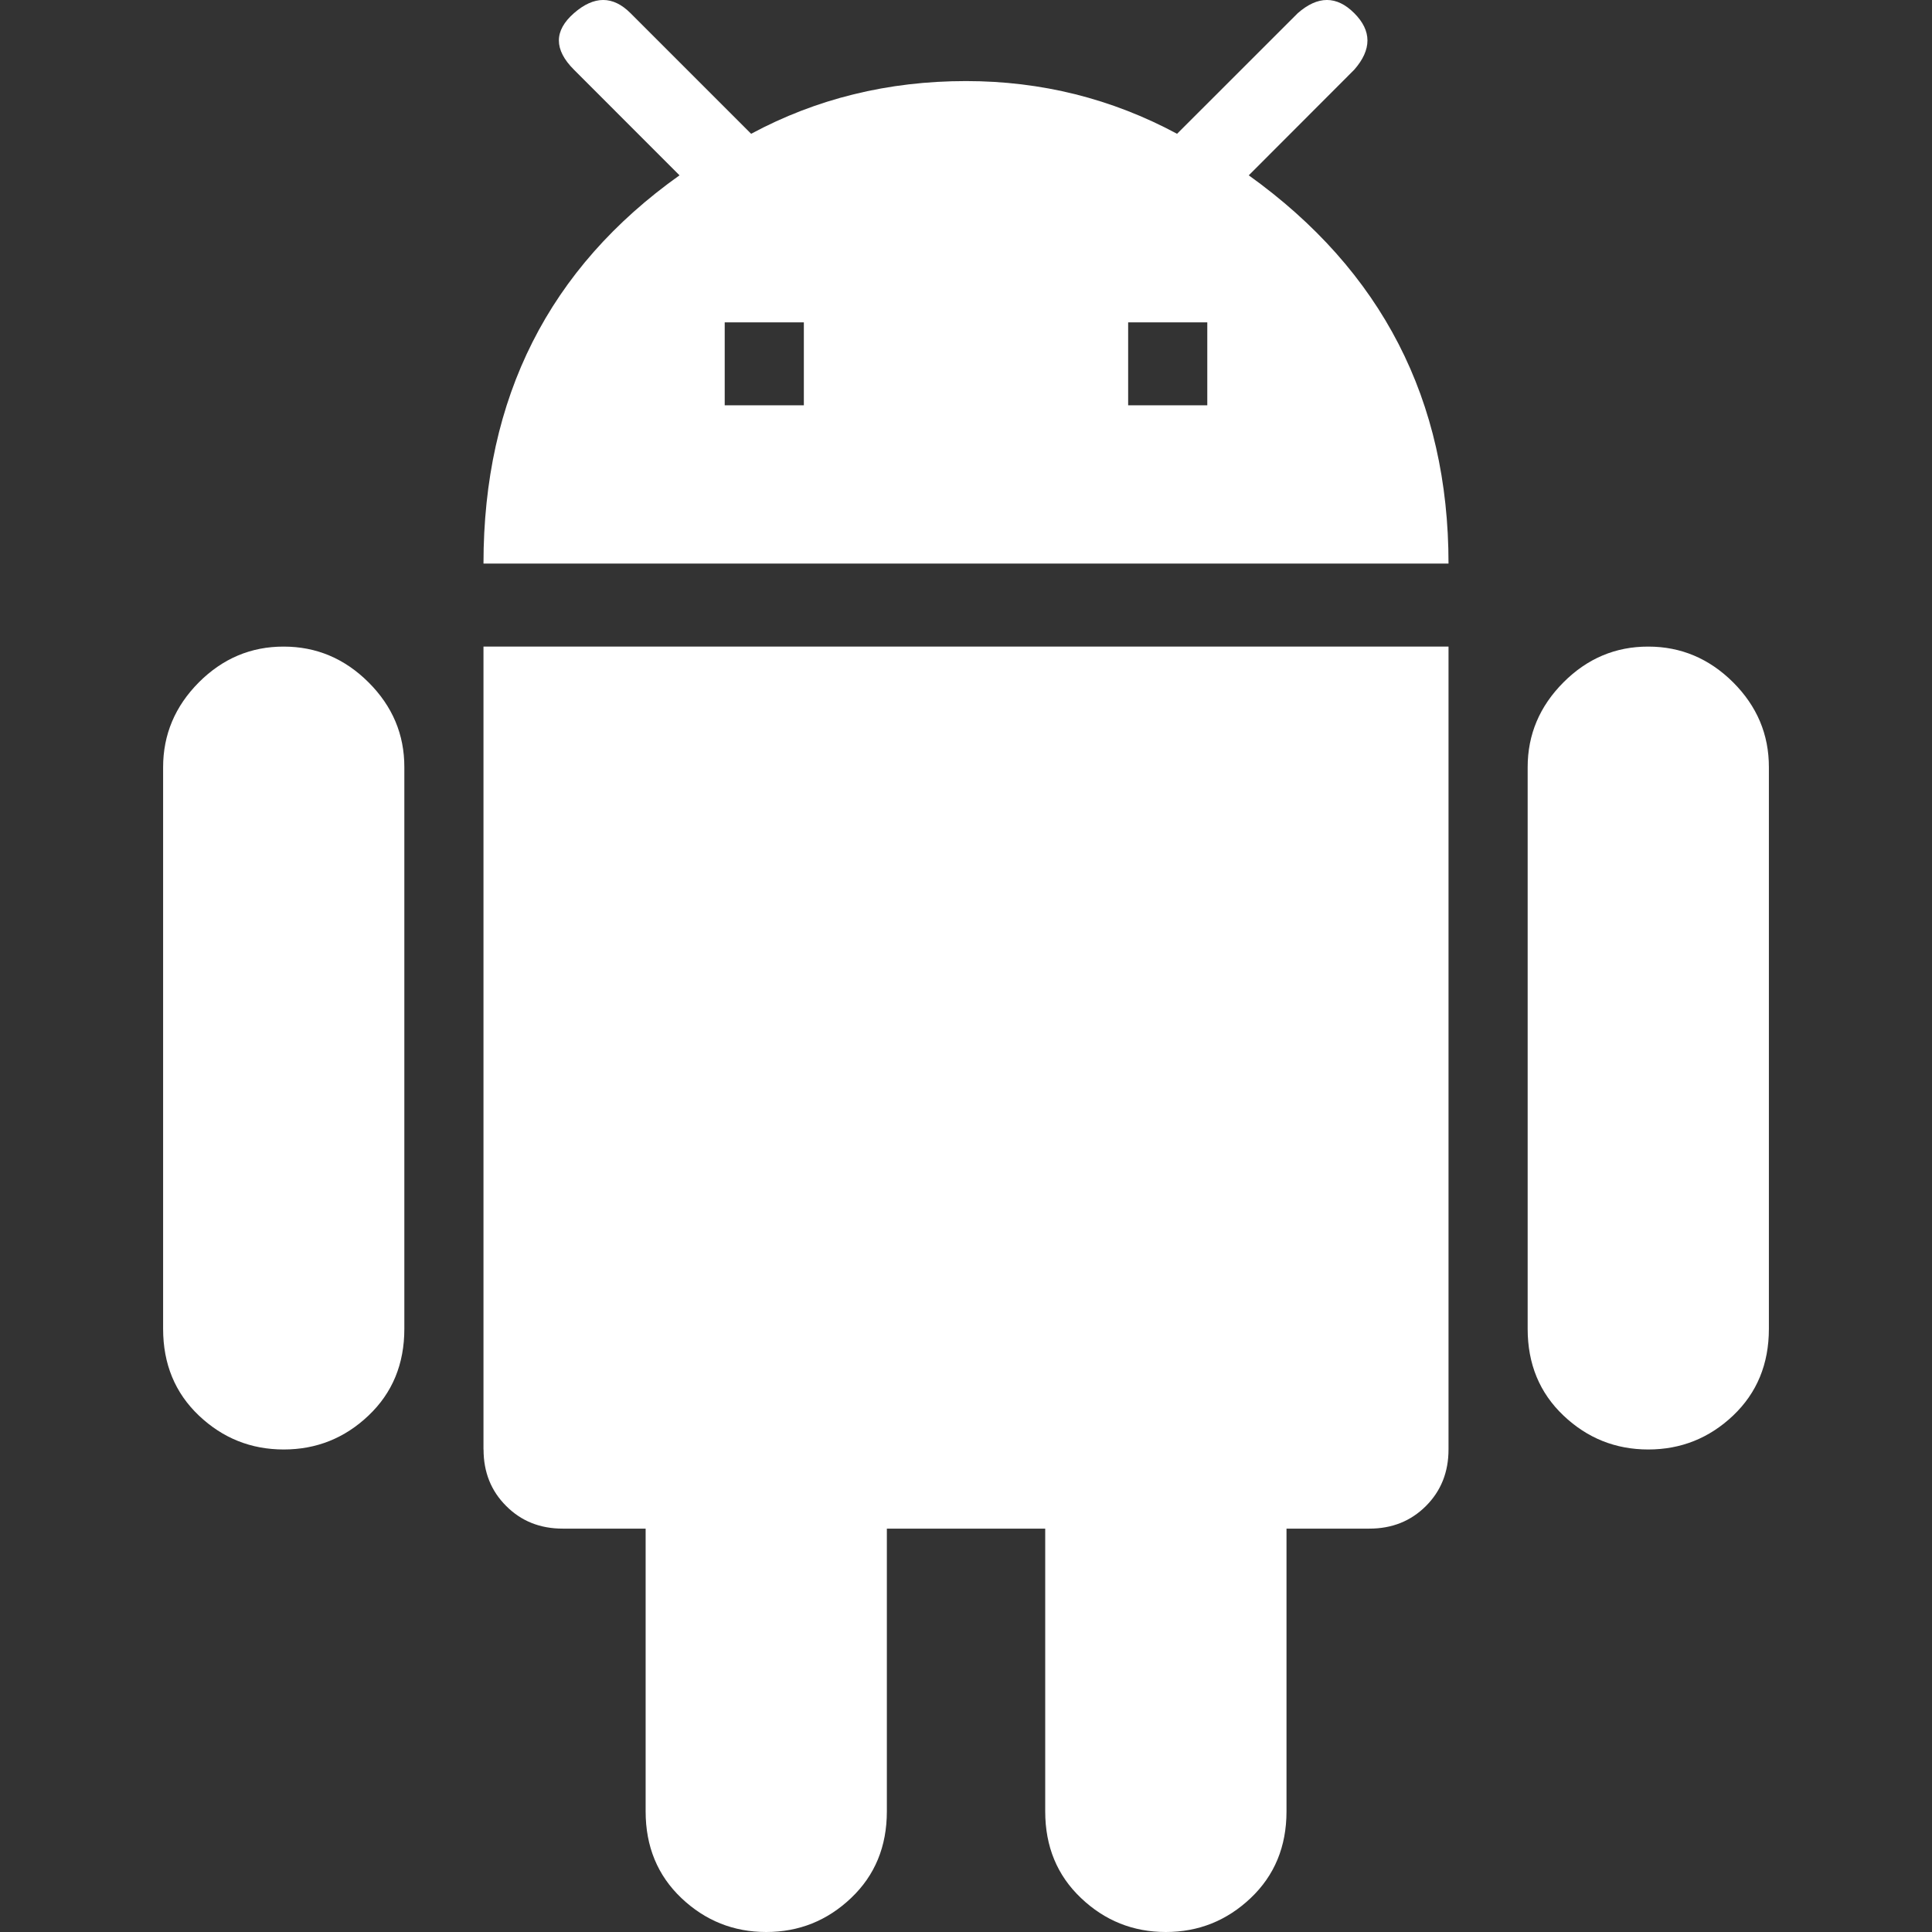 <?xml version="1.0" encoding="UTF-8"?>
<svg width="28px" height="28px" viewBox="0 0 28 28" version="1.1" xmlns="http://www.w3.org/2000/svg" xmlns:xlink="http://www.w3.org/1999/xlink">
    <rect x="0" y="0" width="28" height="28" fill="#333333" stroke="none"/>
    <title>矩形</title>
    <g id="技联在线3" stroke="none" stroke-width="1" fill="none" fill-rule="evenodd">
        <g id="画板备份" transform="translate(-775, -794)" fill-rule="nonzero">
            <g id="安卓" transform="translate(775, 794)">
                <rect id="矩形" fill="#000000" opacity="0" x="0" y="0" width="28" height="28"></rect>
                <path d="M17.497,5.874 L17.497,4.672 L16.35,4.672 L16.35,5.874 L17.497,5.874 Z M11.65,5.874 L11.65,4.672 L10.503,4.672 L10.503,5.874 L11.65,5.874 Z M18.098,2.541 C20.028,3.925 20.993,5.8 20.993,8.168 L7.007,8.168 C7.007,5.764 7.954,3.888 9.848,2.541 L8.318,1.01 C8.027,0.719 8.027,0.446 8.318,0.191 C8.61,-0.064 8.883,-0.064 9.138,0.191 L10.886,1.939 C11.833,1.43 12.871,1.175 14,1.175 C15.092,1.175 16.112,1.43 17.059,1.939 L18.808,0.191 C19.099,-0.064 19.372,-0.064 19.627,0.191 C19.882,0.446 19.882,0.719 19.627,1.01 L18.098,2.541 Z M23.888,9.371 C24.361,9.371 24.771,9.544 25.118,9.889 C25.464,10.235 25.637,10.645 25.636,11.119 L25.636,19.259 C25.636,19.768 25.463,20.187 25.118,20.515 C24.772,20.843 24.362,21.007 23.888,21.007 C23.414,21.007 23.004,20.843 22.659,20.515 C22.313,20.187 22.14,19.768 22.14,19.259 L22.14,11.119 C22.14,10.646 22.313,10.236 22.659,9.889 C23.004,9.543 23.414,9.37 23.888,9.371 Z M4.112,9.371 C4.585,9.371 4.995,9.544 5.341,9.889 C5.688,10.235 5.861,10.645 5.86,11.119 L5.86,19.259 C5.86,19.768 5.687,20.187 5.341,20.515 C4.996,20.843 4.586,21.007 4.112,21.007 C3.638,21.007 3.228,20.843 2.882,20.515 C2.537,20.187 2.364,19.768 2.364,19.259 L2.364,11.119 C2.364,10.646 2.537,10.236 2.882,9.889 C3.228,9.543 3.638,9.37 4.112,9.371 Z M7.007,21.007 L7.007,9.371 L20.993,9.371 L20.993,21.007 C20.993,21.335 20.884,21.608 20.666,21.826 C20.447,22.045 20.174,22.154 19.846,22.154 L18.645,22.154 L18.645,26.252 C18.645,26.761 18.472,27.18 18.126,27.508 C17.78,27.836 17.37,28 16.896,28 C16.422,28 16.012,27.836 15.667,27.508 C15.321,27.18 15.148,26.761 15.148,26.252 L15.148,22.154 L12.853,22.154 L12.853,26.252 C12.853,26.761 12.68,27.18 12.334,27.508 C11.989,27.836 11.579,28 11.105,28 C10.631,28 10.221,27.836 9.875,27.508 C9.53,27.18 9.357,26.761 9.357,26.252 L9.357,22.154 L8.155,22.154 C7.827,22.154 7.554,22.045 7.336,21.826 C7.117,21.608 7.008,21.335 7.008,21.007 L7.007,21.007 Z" id="形状" fill="#FFFFFF"></path>
            </g>
        </g>
    </g>
</svg>